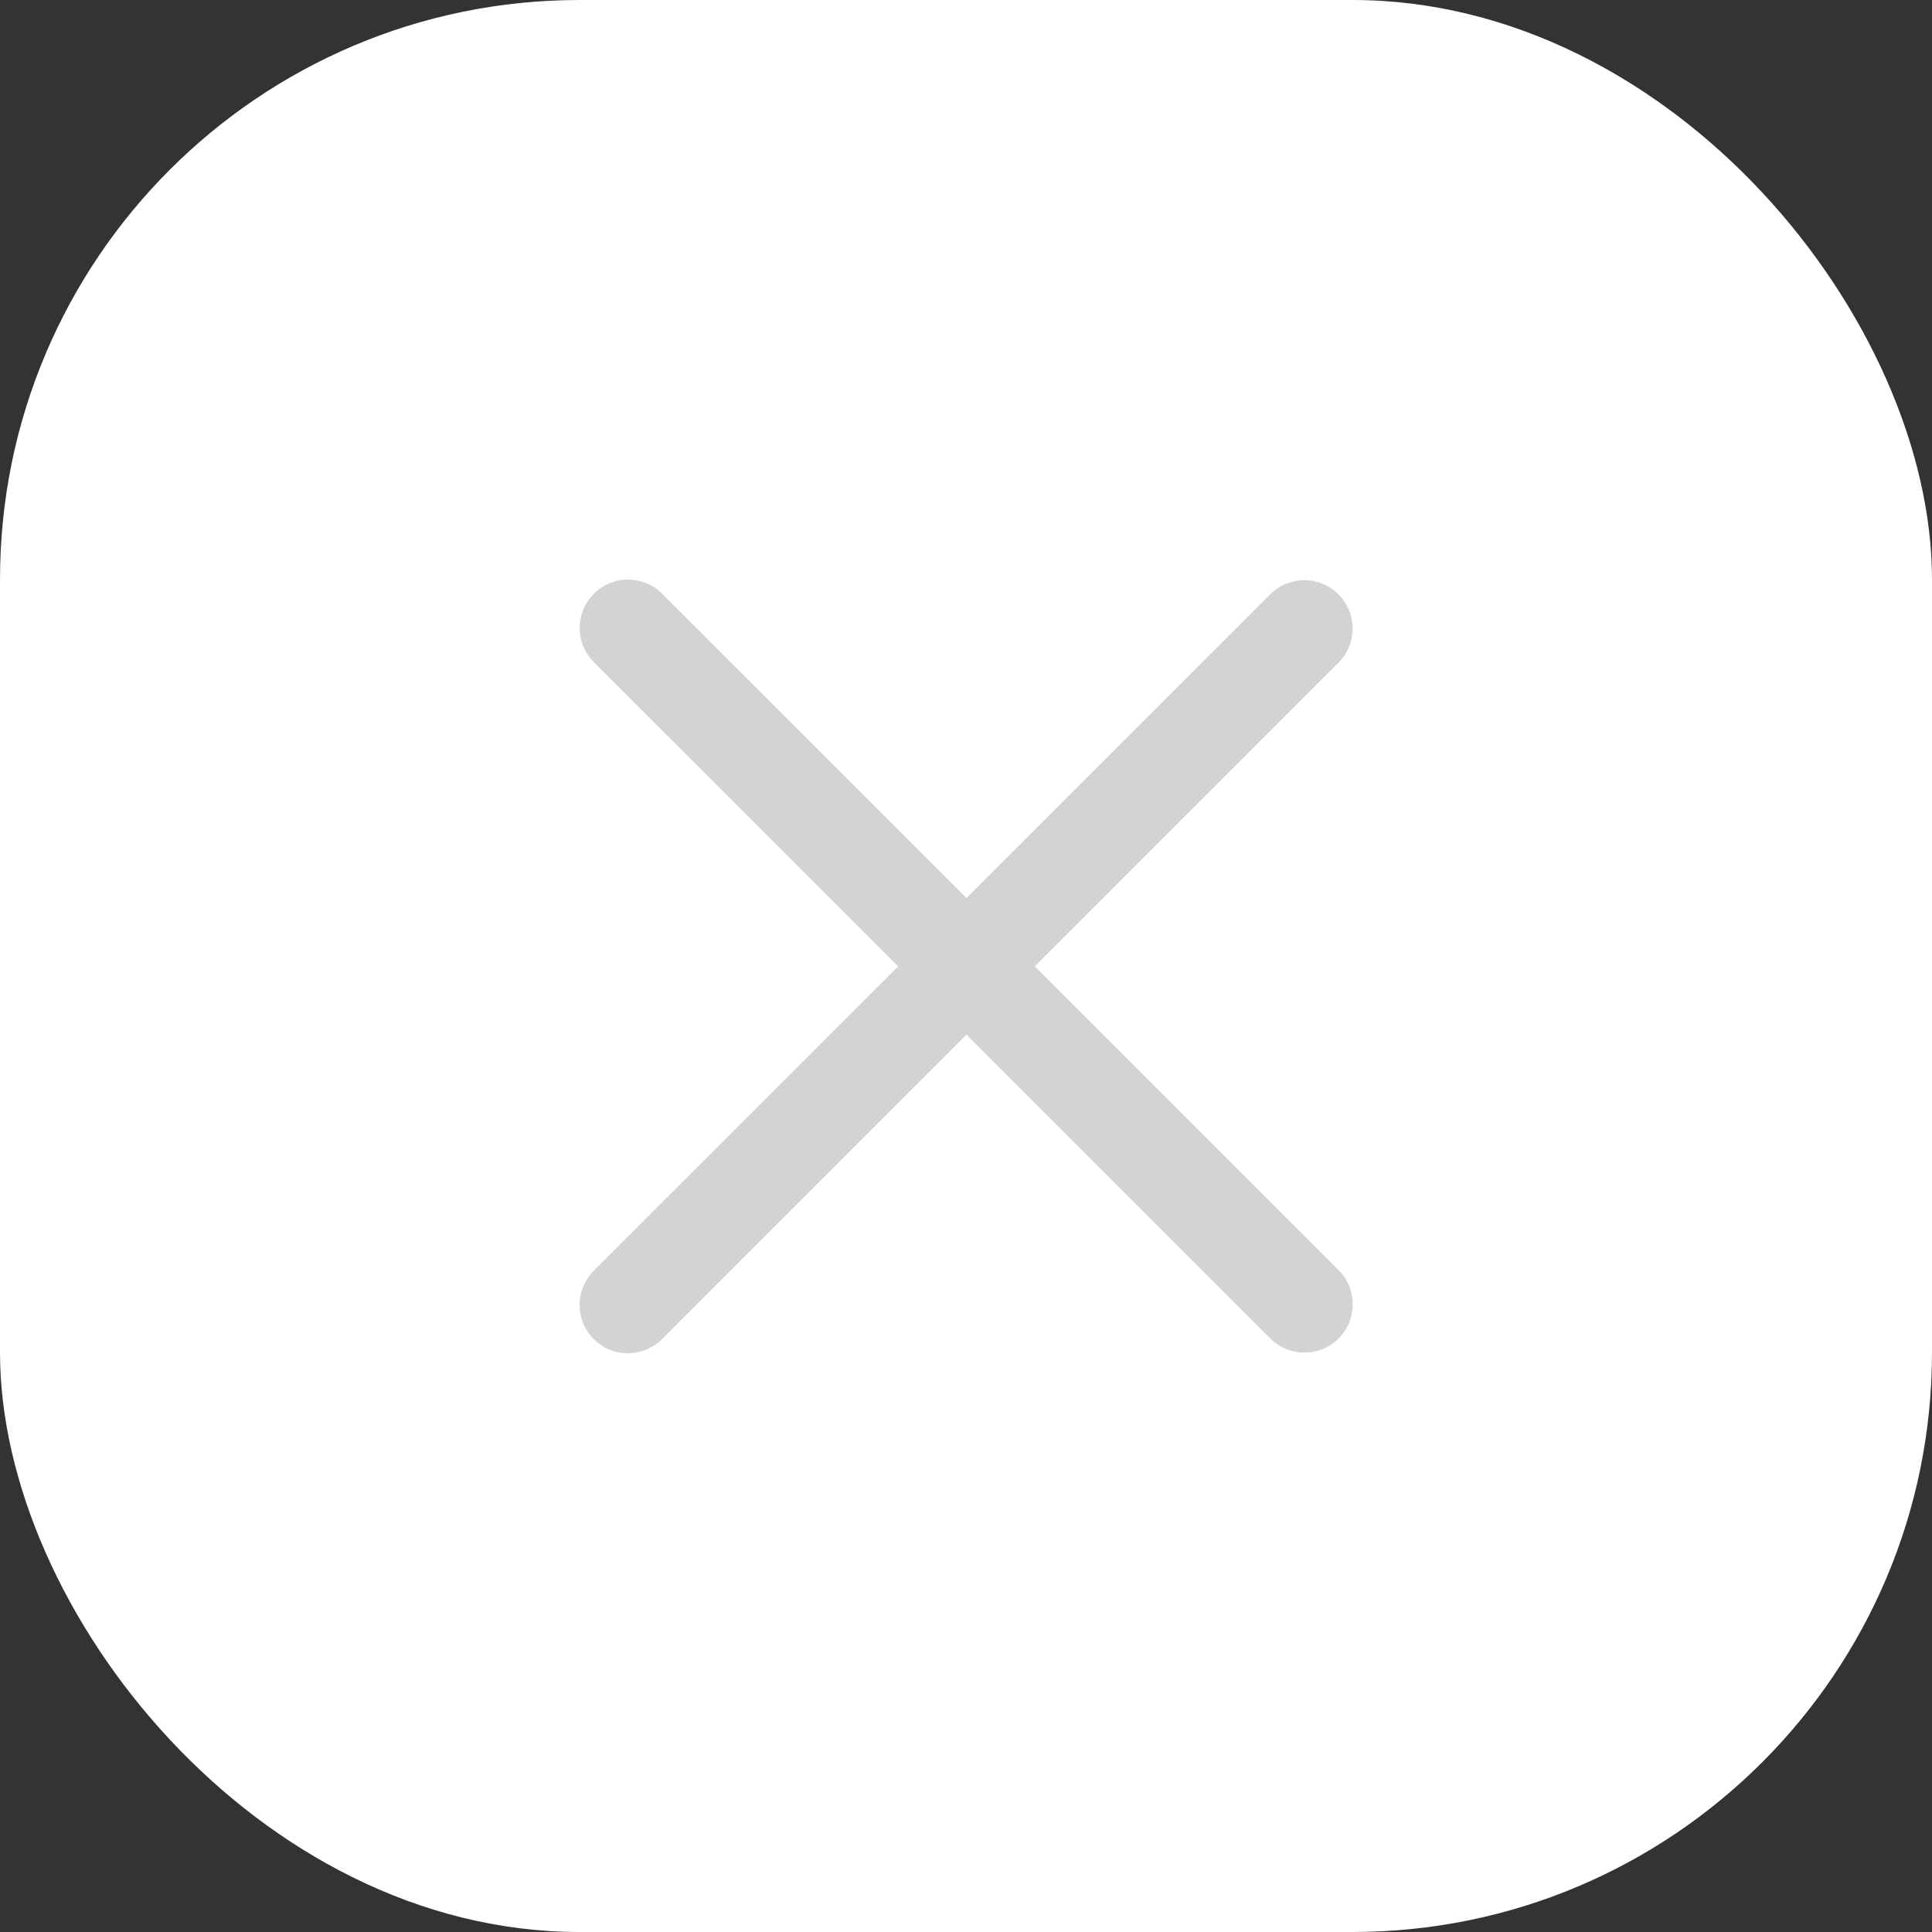 <svg width="20" height="20" viewBox="0 0 20 20" fill="none" xmlns="http://www.w3.org/2000/svg">
<rect x="0" y="0" width="20" height="20" fill="#333333" stroke="none"/>
<rect width="20" height="20" rx="6" fill="white"/>
<path fill-rule="evenodd" clip-rule="evenodd" d="M6.854 6.146C6.659 5.951 6.343 5.951 6.147 6.146C5.952 6.342 5.952 6.658 6.147 6.854L9.298 10.004L6.146 13.155C5.951 13.351 5.951 13.667 6.146 13.862C6.342 14.058 6.658 14.058 6.854 13.862L10.005 10.711L13.15 13.856C13.345 14.051 13.662 14.051 13.857 13.856C14.052 13.661 14.052 13.344 13.857 13.149L10.712 10.004L13.856 6.86C14.051 6.665 14.051 6.348 13.856 6.153C13.661 5.957 13.344 5.957 13.149 6.153L10.005 9.297L6.854 6.146Z" fill="#D3D3D3"/>
</svg>
